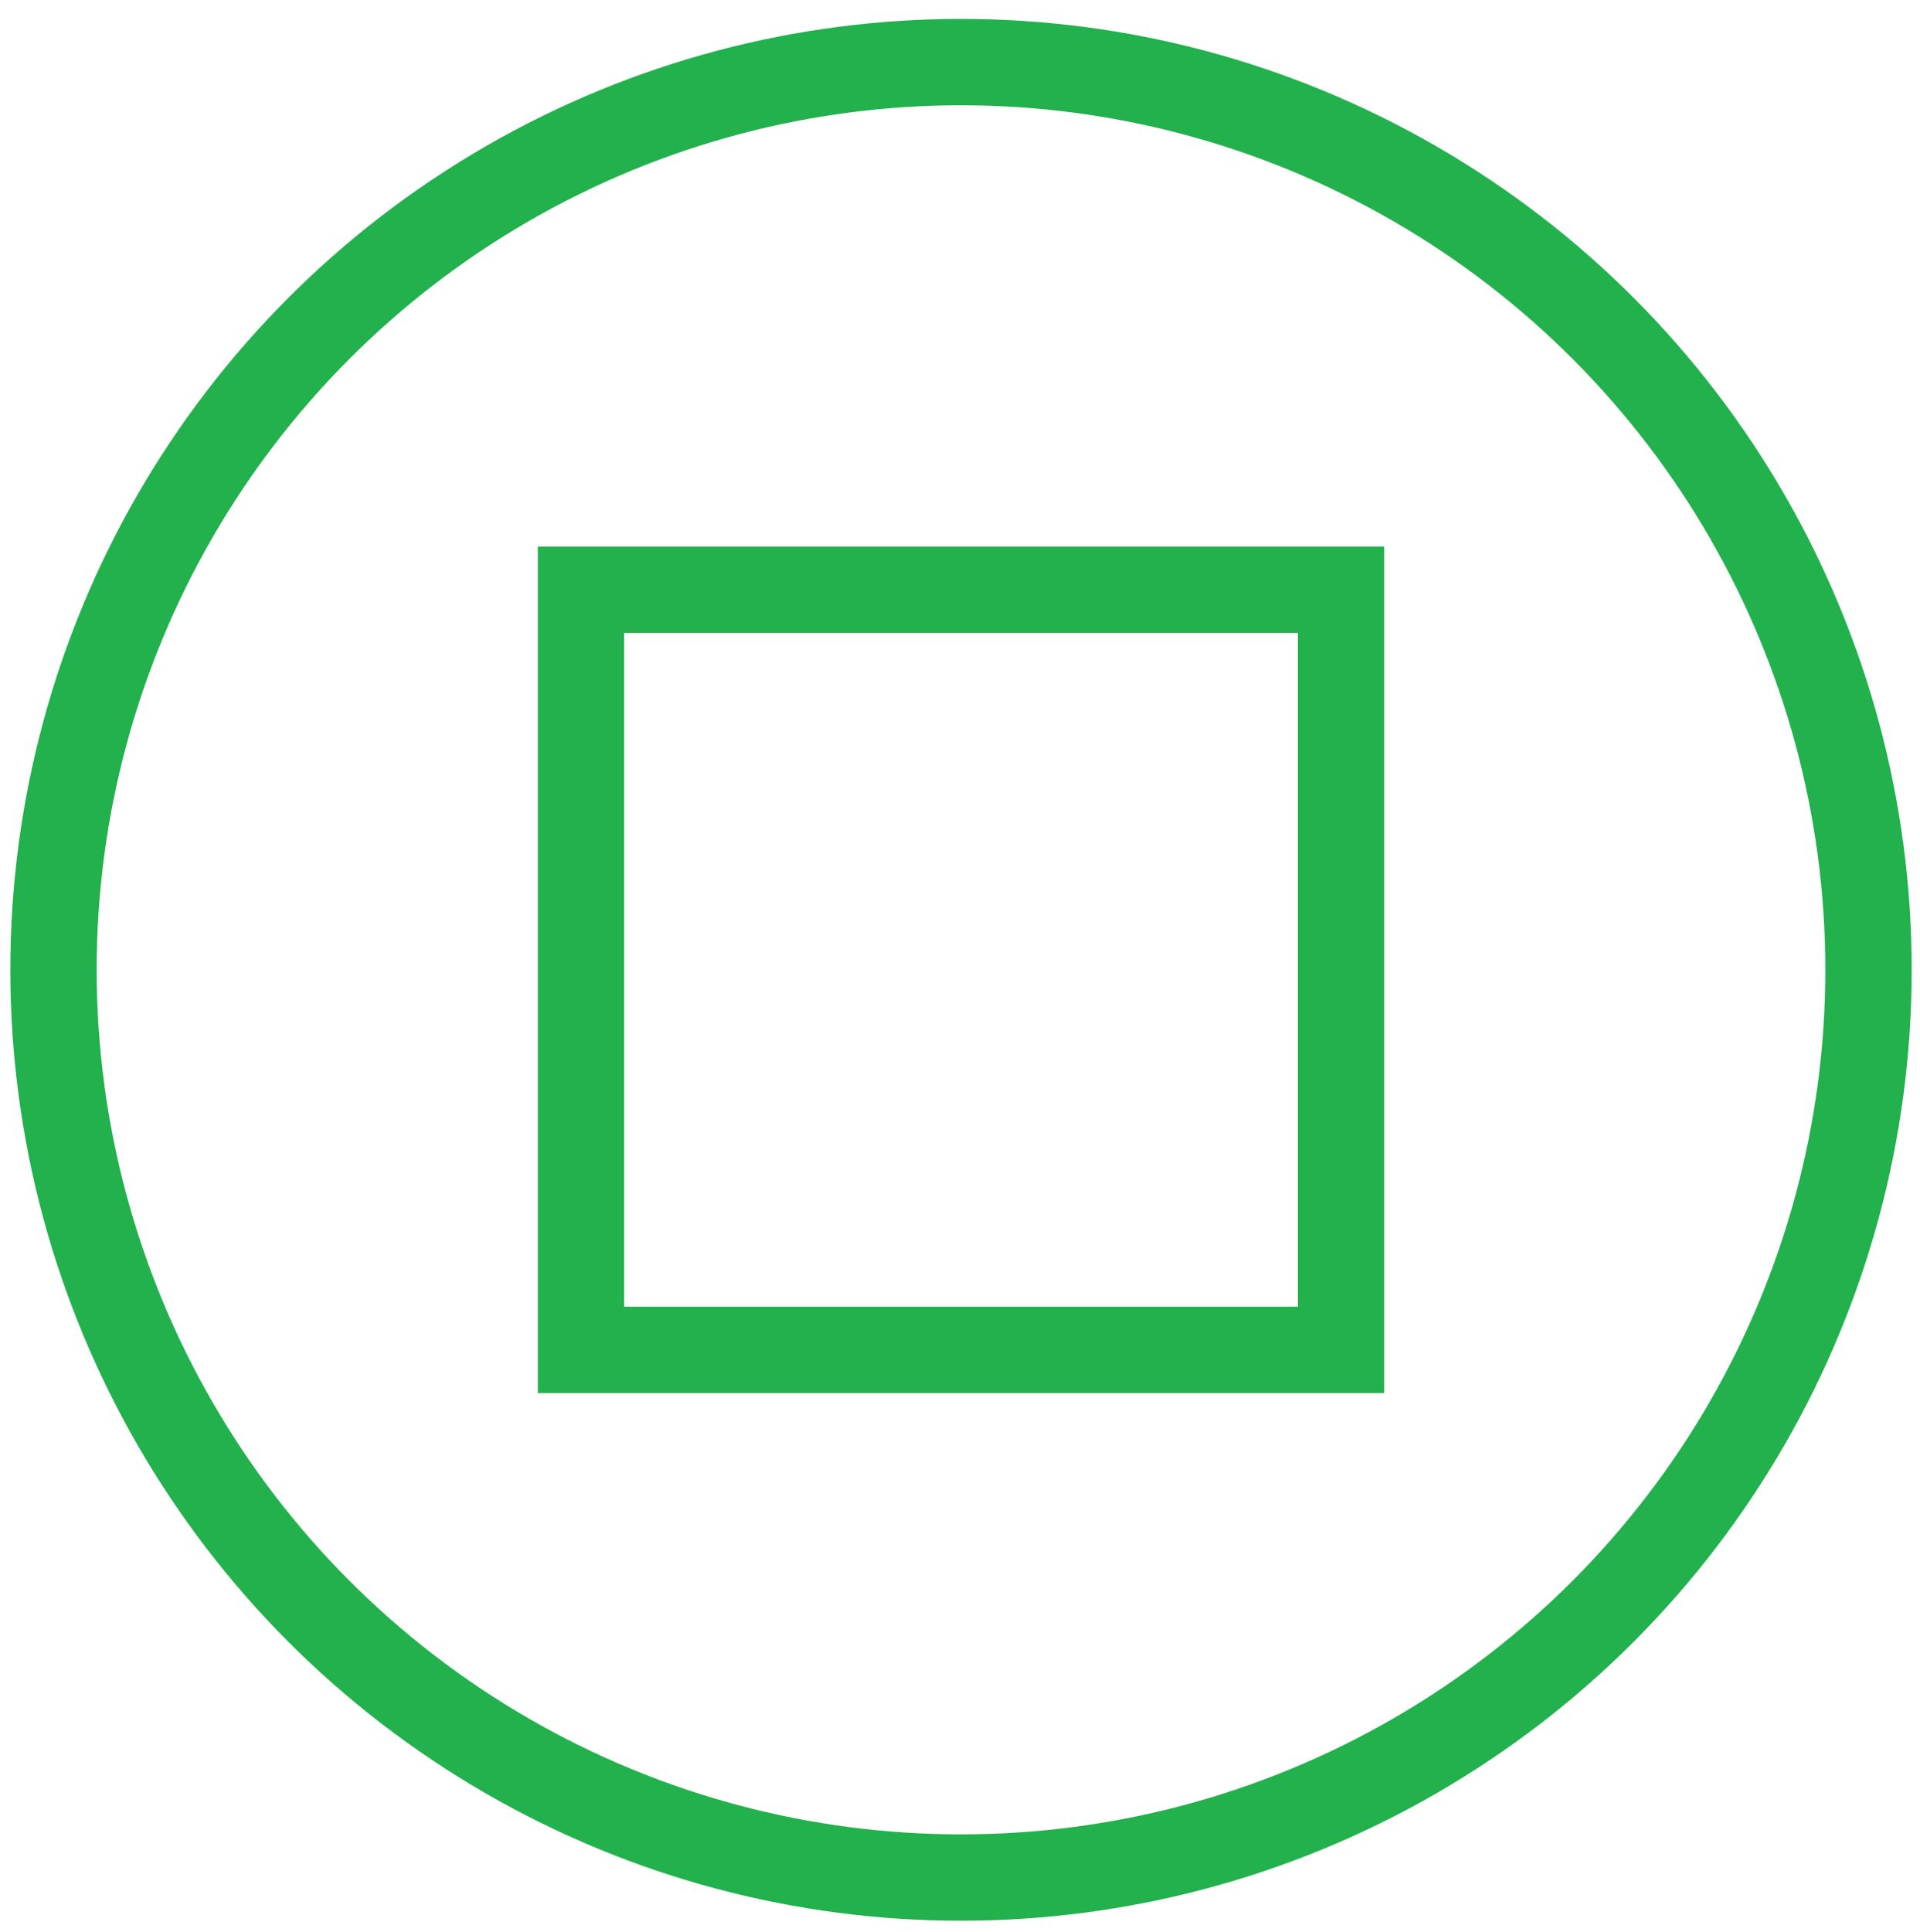 <?xml version="1.0" encoding="utf-8"?>
<!-- Generator: Adobe Illustrator 16.0.0, SVG Export Plug-In . SVG Version: 6.00 Build 0)  -->
<!DOCTYPE svg PUBLIC "-//W3C//DTD SVG 1.1//EN" "http://www.w3.org/Graphics/SVG/1.1/DTD/svg11.dtd">
<svg version="1.1" id="Layer_7" xmlns="http://www.w3.org/2000/svg" xmlns:xlink="http://www.w3.org/1999/xlink" x="0px" y="0px"
	 width="667px" height="671px" viewBox="0 0 667 671" enable-background="new 0 0 667 671" xml:space="preserve">
<polyline fill="none" stroke="#22B14C" stroke-width="50" stroke-miterlimit="10" points="1458.783,1116.073 2132.578,1789.868 
	2806.373,1116.073 "/>
<g>
	<g>
		<g>
			<g>
				<polygon fill="none" stroke="#22B14C" stroke-width="10" stroke-miterlimit="10" points="1291.982,2583.638 1233.485,2583.638 
					1233.485,2153.061 1233.485,2017.562 1291.982,2017.562 				"/>
				<g>
					<g>
						<path fill="none" stroke="#22B14C" stroke-width="10" stroke-miterlimit="10" d="M1223.733,2153.166c-6.627,0-12-5.372-12-12
							v-176c0-6.627,5.373-12,12-12h78c6.628,0,12,5.373,12,12v176c0,6.628-5.372,12-12,12"/>
						<path fill="none" stroke="#22B14C" stroke-width="10" stroke-miterlimit="10" d="M1183.959,2074.916
							c-12.012,0-21.75-9.737-21.75-21.75c0-12.012,9.738-21.75,21.75-21.75"/>
						
							<rect x="1313.733" y="2010.666" fill="none" stroke="#22B14C" stroke-width="10" stroke-miterlimit="10" width="33.226" height="85"/>
						
							<rect x="1183.959" y="2010.666" fill="none" stroke="#22B14C" stroke-width="10" stroke-miterlimit="10" width="27.774" height="85"/>
						
							<rect x="1346.959" y="2029.833" fill="none" stroke="#22B14C" stroke-width="10" stroke-miterlimit="10" width="21" height="46.667"/>
					</g>
					
						<line fill="none" stroke="#22B14C" stroke-width="10" stroke-miterlimit="10" x1="1223.733" y1="2153.166" x2="1233.485" y2="2153.166"/>
					
						<line fill="none" stroke="#22B14C" stroke-width="10" stroke-miterlimit="10" x1="1301.733" y1="2153.166" x2="1291.982" y2="2153.166"/>
				</g>
				<g>
					<g>
						<path fill="none" stroke="#22B14C" stroke-width="10" stroke-miterlimit="10" d="M1223.733,2448.032c-6.628,0-12,5.372-12,12
							v176.001c0,6.626,5.373,11.999,11.999,11.999h78c6.628,0,12.001-5.373,12-12l0.001-176c0-6.628-5.372-12-12-12"/>
						<path fill="none" stroke="#22B14C" stroke-width="10" stroke-miterlimit="10" d="M1183.959,2526.282
							c-12.013,0-21.75,9.737-21.75,21.75s9.737,21.75,21.75,21.75"/>
						
							<rect x="1313.733" y="2505.533" fill="none" stroke="#22B14C" stroke-width="10" stroke-miterlimit="10" width="33.225" height="84.999"/>
						
							<rect x="1183.959" y="2505.533" fill="none" stroke="#22B14C" stroke-width="10" stroke-miterlimit="10" width="27.774" height="85"/>
						
							<rect x="1346.959" y="2524.699" fill="none" stroke="#22B14C" stroke-width="10" stroke-miterlimit="10" width="20.999" height="46.666"/>
					</g>
					
						<line fill="none" stroke="#22B14C" stroke-width="10" stroke-miterlimit="10" x1="1223.733" y1="2448.032" x2="1233.485" y2="2448.032"/>
					
						<line fill="none" stroke="#22B14C" stroke-width="10" stroke-miterlimit="10" x1="1301.733" y1="2448.032" x2="1291.981" y2="2448.032"/>
				</g>
			</g>
			<g>
				<polygon fill="none" stroke="#22B14C" stroke-width="10" stroke-miterlimit="10" points="1750.763,2583.638 1809.26,2583.638 
					1809.26,2153.061 1809.26,2017.562 1750.763,2017.562 				"/>
				<g>
					<g>
						<path fill="none" stroke="#22B14C" stroke-width="10" stroke-miterlimit="10" d="M1819.011,2153.166c6.628,0,12-5.372,12-12
							v-176c0-6.627-5.372-12-12-12h-78c-6.627,0-12,5.373-12,12v176c0,6.628,5.373,12,12,12"/>
						<path fill="none" stroke="#22B14C" stroke-width="10" stroke-miterlimit="10" d="M1858.785,2074.916
							c12.013,0,21.75-9.737,21.75-21.75c0-12.012-9.737-21.75-21.75-21.75"/>
						
							<rect x="1695.785" y="2010.666" fill="none" stroke="#22B14C" stroke-width="10" stroke-miterlimit="10" width="33.226" height="85"/>
						
							<rect x="1831.011" y="2010.666" fill="none" stroke="#22B14C" stroke-width="10" stroke-miterlimit="10" width="27.774" height="85"/>
						
							<rect x="1674.785" y="2029.833" fill="none" stroke="#22B14C" stroke-width="10" stroke-miterlimit="10" width="21" height="46.667"/>
					</g>
					
						<line fill="none" stroke="#22B14C" stroke-width="10" stroke-miterlimit="10" x1="1819.011" y1="2153.166" x2="1809.26" y2="2153.166"/>
					
						<line fill="none" stroke="#22B14C" stroke-width="10" stroke-miterlimit="10" x1="1741.011" y1="2153.166" x2="1750.763" y2="2153.166"/>
				</g>
				<g>
					<g>
						<path fill="none" stroke="#22B14C" stroke-width="10" stroke-miterlimit="10" d="M1819.011,2448.032c6.628,0,12,5.372,12,12
							v176.001c0,6.626-5.373,11.999-11.999,11.999h-78c-6.628,0-12.001-5.373-12-12l-0.001-176c0-6.628,5.372-12,12-12"/>
						<path fill="none" stroke="#22B14C" stroke-width="10" stroke-miterlimit="10" d="M1858.785,2526.282
							c12.013,0,21.75,9.737,21.75,21.75s-9.737,21.75-21.75,21.75"/>
						
							<rect x="1695.786" y="2505.533" fill="none" stroke="#22B14C" stroke-width="10" stroke-miterlimit="10" width="33.225" height="84.999"/>
						
							<rect x="1831.011" y="2505.533" fill="none" stroke="#22B14C" stroke-width="10" stroke-miterlimit="10" width="27.774" height="85"/>
						
							<rect x="1674.786" y="2524.699" fill="none" stroke="#22B14C" stroke-width="10" stroke-miterlimit="10" width="20.999" height="46.666"/>
					</g>
					
						<line fill="none" stroke="#22B14C" stroke-width="10" stroke-miterlimit="10" x1="1819.011" y1="2448.032" x2="1809.259" y2="2448.032"/>
					
						<line fill="none" stroke="#22B14C" stroke-width="10" stroke-miterlimit="10" x1="1741.011" y1="2448.032" x2="1750.763" y2="2448.032"/>
				</g>
			</g>
		</g>
		<g>
			<path fill="none" stroke="#22B14C" stroke-width="10" stroke-miterlimit="10" d="M1581.775,2571.499h-125.379h-7.339
				c-83.743-66.512-134.62-154.018-134.62-249.899c0-95.887,66.154-183.388,149.897-249.899l1.222,0.415h94.831"/>
			<path fill="none" stroke="#22B14C" stroke-width="10" stroke-miterlimit="10" d="M1460.969,2571.499h125.38h7.338
				c83.743-66.512,134.62-154.018,134.62-249.899c0-95.887-66.154-183.388-149.896-249.899l-1.223,0.415h-94.831"/>
		</g>
		<g>
			<path fill="none" stroke="#22B14C" stroke-width="10" stroke-miterlimit="10" d="M1449.928,2568.39
				c-22.852-60.268-37.041-144.442-37.041-237.578c0-103.055,32.648-195.136,59.905-256.002"/>
			<path fill="none" stroke="#22B14C" stroke-width="10" stroke-miterlimit="10" d="M1590.606,2568.39
				c22.851-60.268,37.04-144.442,37.04-237.578c0-103.055-32.647-195.136-59.904-256.002"/>
		</g>
		<g>
			
				<line fill="none" stroke="#22B14C" stroke-width="10" stroke-miterlimit="10" x1="1320.04" y1="2252.6" x2="1293.087" y2="2252.6"/>
			
				<line fill="none" stroke="#22B14C" stroke-width="10" stroke-miterlimit="10" x1="1320.04" y1="2348.6" x2="1293.087" y2="2348.6"/>
		</g>
		<g>
			
				<line fill="none" stroke="#22B14C" stroke-width="10" stroke-miterlimit="10" x1="1727.101" y1="2252.6" x2="1751.869" y2="2252.6"/>
			
				<line fill="none" stroke="#22B14C" stroke-width="10" stroke-miterlimit="10" x1="1727.101" y1="2348.6" x2="1751.869" y2="2348.6"/>
		</g>
	</g>
	<g>
		<path fill="none" stroke="#22B14C" stroke-width="10" stroke-miterlimit="10" d="M1442.399,2159.197
			c15.268,33.166,24.803,71.458,26.641,112.51c2.965,66.216-14.657,127.071-45.544,171.935"/>
		<path fill="none" stroke="#22B14C" stroke-width="10" stroke-miterlimit="10" d="M1600.346,2159.197
			c-15.268,33.166-24.803,71.458-26.641,112.51c-2.965,66.216,14.657,127.071,45.544,171.935"/>
	</g>
	<g>
		
			<line fill="none" stroke="#22B14C" stroke-width="10" stroke-miterlimit="10" x1="1421.621" y1="2247.182" x2="1344.432" y2="2212.406"/>
		
			<line fill="none" stroke="#22B14C" stroke-width="10" stroke-miterlimit="10" x1="1621.124" y1="2247.182" x2="1698.313" y2="2212.406"/>
	</g>
	<g>
		
			<line fill="none" stroke="#22B14C" stroke-width="10" stroke-miterlimit="10" x1="1621.123" y1="2415.406" x2="1698.313" y2="2450.182"/>
		
			<line fill="none" stroke="#22B14C" stroke-width="10" stroke-miterlimit="10" x1="1421.62" y1="2415.406" x2="1344.432" y2="2450.182"/>
	</g>
</g>
<path fill="none" stroke="#22B14C" stroke-width="15" stroke-miterlimit="10" d="M868.014,1770.984v-190.361
	c0-59.543,48.266-107.813,107.816-107.813h92.834c59.54,0,107.812,48.27,107.812,107.813v190.361H868.014z"/>
<path fill="none" stroke="#22B14C" stroke-width="15" stroke-miterlimit="10" d="M868.014,1580.623L746.147,983.5
	c-9.828-32.506,8.557-66.826,41.063-76.652c32.507-9.829,66.825,8.558,76.653,41.064l165.101,524.898"/>
<line fill="none" stroke="#22B14C" stroke-width="15" stroke-miterlimit="10" x1="754.13" y1="1019.997" x2="-29.703" y2="1350.234"/>
<line fill="none" stroke="#22B14C" stroke-width="15" stroke-miterlimit="10" x1="-48.739" y1="1276.189" x2="716.439" y2="952.683"/>
<line fill="none" stroke="#22B14C" stroke-width="15" stroke-miterlimit="10" x1="676.048" y1="901.686" x2="-105.632" y2="1232.167"/>
<line fill="none" stroke="#22B14C" stroke-width="15" stroke-miterlimit="10" x1="-147.55" y1="1205.928" x2="660.279" y2="864.391"/>
<rect x="-180.333" y="1652.803" fill="none" stroke="#22B14C" stroke-width="15" stroke-miterlimit="10" width="133" height="200.989"/>
<path fill="none" stroke="#22B14C" stroke-width="15" stroke-miterlimit="10" d="M877.411,990.979l205.426-24.232
	c6.768,4.371,14.822,6.919,23.477,6.919c23.934,0,43.334-19.401,43.334-43.334c0-23.932-19.4-43.333-43.334-43.333
	c-16.448,0-30.756,9.165-38.096,22.667l-135.556,1.557"/>
<path fill="none" stroke="#22B14C" stroke-width="15" stroke-miterlimit="10" d="M-134.464,1256.51
	c0,16.678-13.521,30.198-30.201,30.198c-16.675,0-30.196-13.521-30.196-30.198s13.521-30.198,30.196-30.198
	C-147.985,1226.312-134.464,1239.832-134.464,1256.51z"/>
<circle fill="none" stroke="#22B14C" stroke-width="15" stroke-miterlimit="10" cx="1106.981" cy="929.836" r="13.59"/>
<rect x="-160.333" y="1426.666" fill="none" stroke="#22B14C" stroke-width="15" stroke-miterlimit="10" width="93.846" height="226.137"/>
<rect x="-66.487" y="1495.666" fill="none" stroke="#22B14C" stroke-width="15" stroke-miterlimit="10" width="61.154" height="94"/>
<rect x="-180.333" y="1495.666" fill="none" stroke="#22B14C" stroke-width="15" stroke-miterlimit="10" width="21.341" height="94"/>
<path fill="none" stroke="#22B14C" stroke-width="15" stroke-miterlimit="10" d="M-63.337,1264.788l0.006-0.003l-100.096-71.51
	l-74.812,52.436l62.733,93.831v86.224h117.32v-31.363c20.543-13.541,34.107-36.806,34.107-63.248
	C-24.077,1302.556-39.937,1277.669-63.337,1264.788z"/>
<line fill="none" stroke="#22B14C" stroke-width="15" stroke-miterlimit="10" x1="1143.722" y1="940.352" x2="1296.95" y2="1529.734"/>
<line fill="none" stroke="#22B14C" stroke-width="15" stroke-miterlimit="10" x1="1100.083" y1="973.217" x2="1246.849" y2="1540.734"/>
<circle fill="none" stroke="#22B14C" stroke-width="15" stroke-miterlimit="10" cx="1275.048" cy="1550.424" r="30.199"/>
<line fill="none" stroke="#22B14C" stroke-width="15" stroke-miterlimit="10" x1="1240.359" y1="1520.227" x2="1149.647" y2="1509.462"/>
<line fill="none" stroke="#22B14C" stroke-width="15" stroke-miterlimit="10" x1="1267.667" y1="1580.623" x2="1175.466" y2="1615.666"/>
<path fill="none" stroke="#22B14C" stroke-width="15" stroke-miterlimit="10" d="M918.311,863.003l-226.253-25.919
	c-11.031-1.264-21.777,4.076-27.434,13.635c-5.654,9.557-5.161,21.545,1.26,30.605l73.429,103.644
	c6.481,9.148,17.561,13.371,28.119,11.406c2.593-0.482,5.157-1.34,7.614-2.588l152.82-77.724
	c11.074-5.632,17.146-17.856,14.942-30.082C940.606,873.755,930.651,864.418,918.311,863.003z"/>
<circle fill="none" stroke="#22B14C" stroke-width="15" stroke-miterlimit="10" cx="690.667" cy="866.077" r="13.59"/>
<circle fill="none" stroke="#22B14C" stroke-width="15" stroke-miterlimit="10" cx="912.665" cy="891.611" r="13.59"/>
<circle fill="none" stroke="#22B14C" stroke-width="15" stroke-miterlimit="10" cx="763.076" cy="966.731" r="13.589"/>
<rect x="-232.333" y="1709.666" fill="none" stroke="#22B14C" stroke-width="15" stroke-miterlimit="10" width="52" height="86"/>
<rect x="-232.333" y="1495.666" fill="none" stroke="#22B14C" stroke-width="15" stroke-miterlimit="10" width="17" height="214"/>
<rect x="-215.333" y="1516.666" fill="none" stroke="#22B14C" stroke-width="15" stroke-miterlimit="10" width="35" height="52"/>
<circle fill="none" stroke="#22B14C" stroke-width="15" stroke-miterlimit="10" cx="1074.981" cy="1528.933" r="30.199"/>
<path fill="none" stroke="#22B14C" stroke-width="15" stroke-miterlimit="10" d="M1100.135,1662.213
	c3.092,3.092,3.092,8.104,0,11.197l-38.254,38.253c-3.092,3.092-8.104,3.092-11.196,0L942.922,1603.9
	c-3.092-3.092-3.092-8.105,0-11.197l38.254-38.253c3.092-3.093,8.104-3.093,11.196,0L1100.135,1662.213z"/>
<circle fill="none" stroke="#22B14C" stroke-width="30" stroke-miterlimit="10" cx="333.85" cy="336.829" r="315.264"/>
<rect x="201.836" y="204.817" fill="none" stroke="#22B14C" stroke-width="30" stroke-miterlimit="10" width="264.027" height="264.025"/>
</svg>
